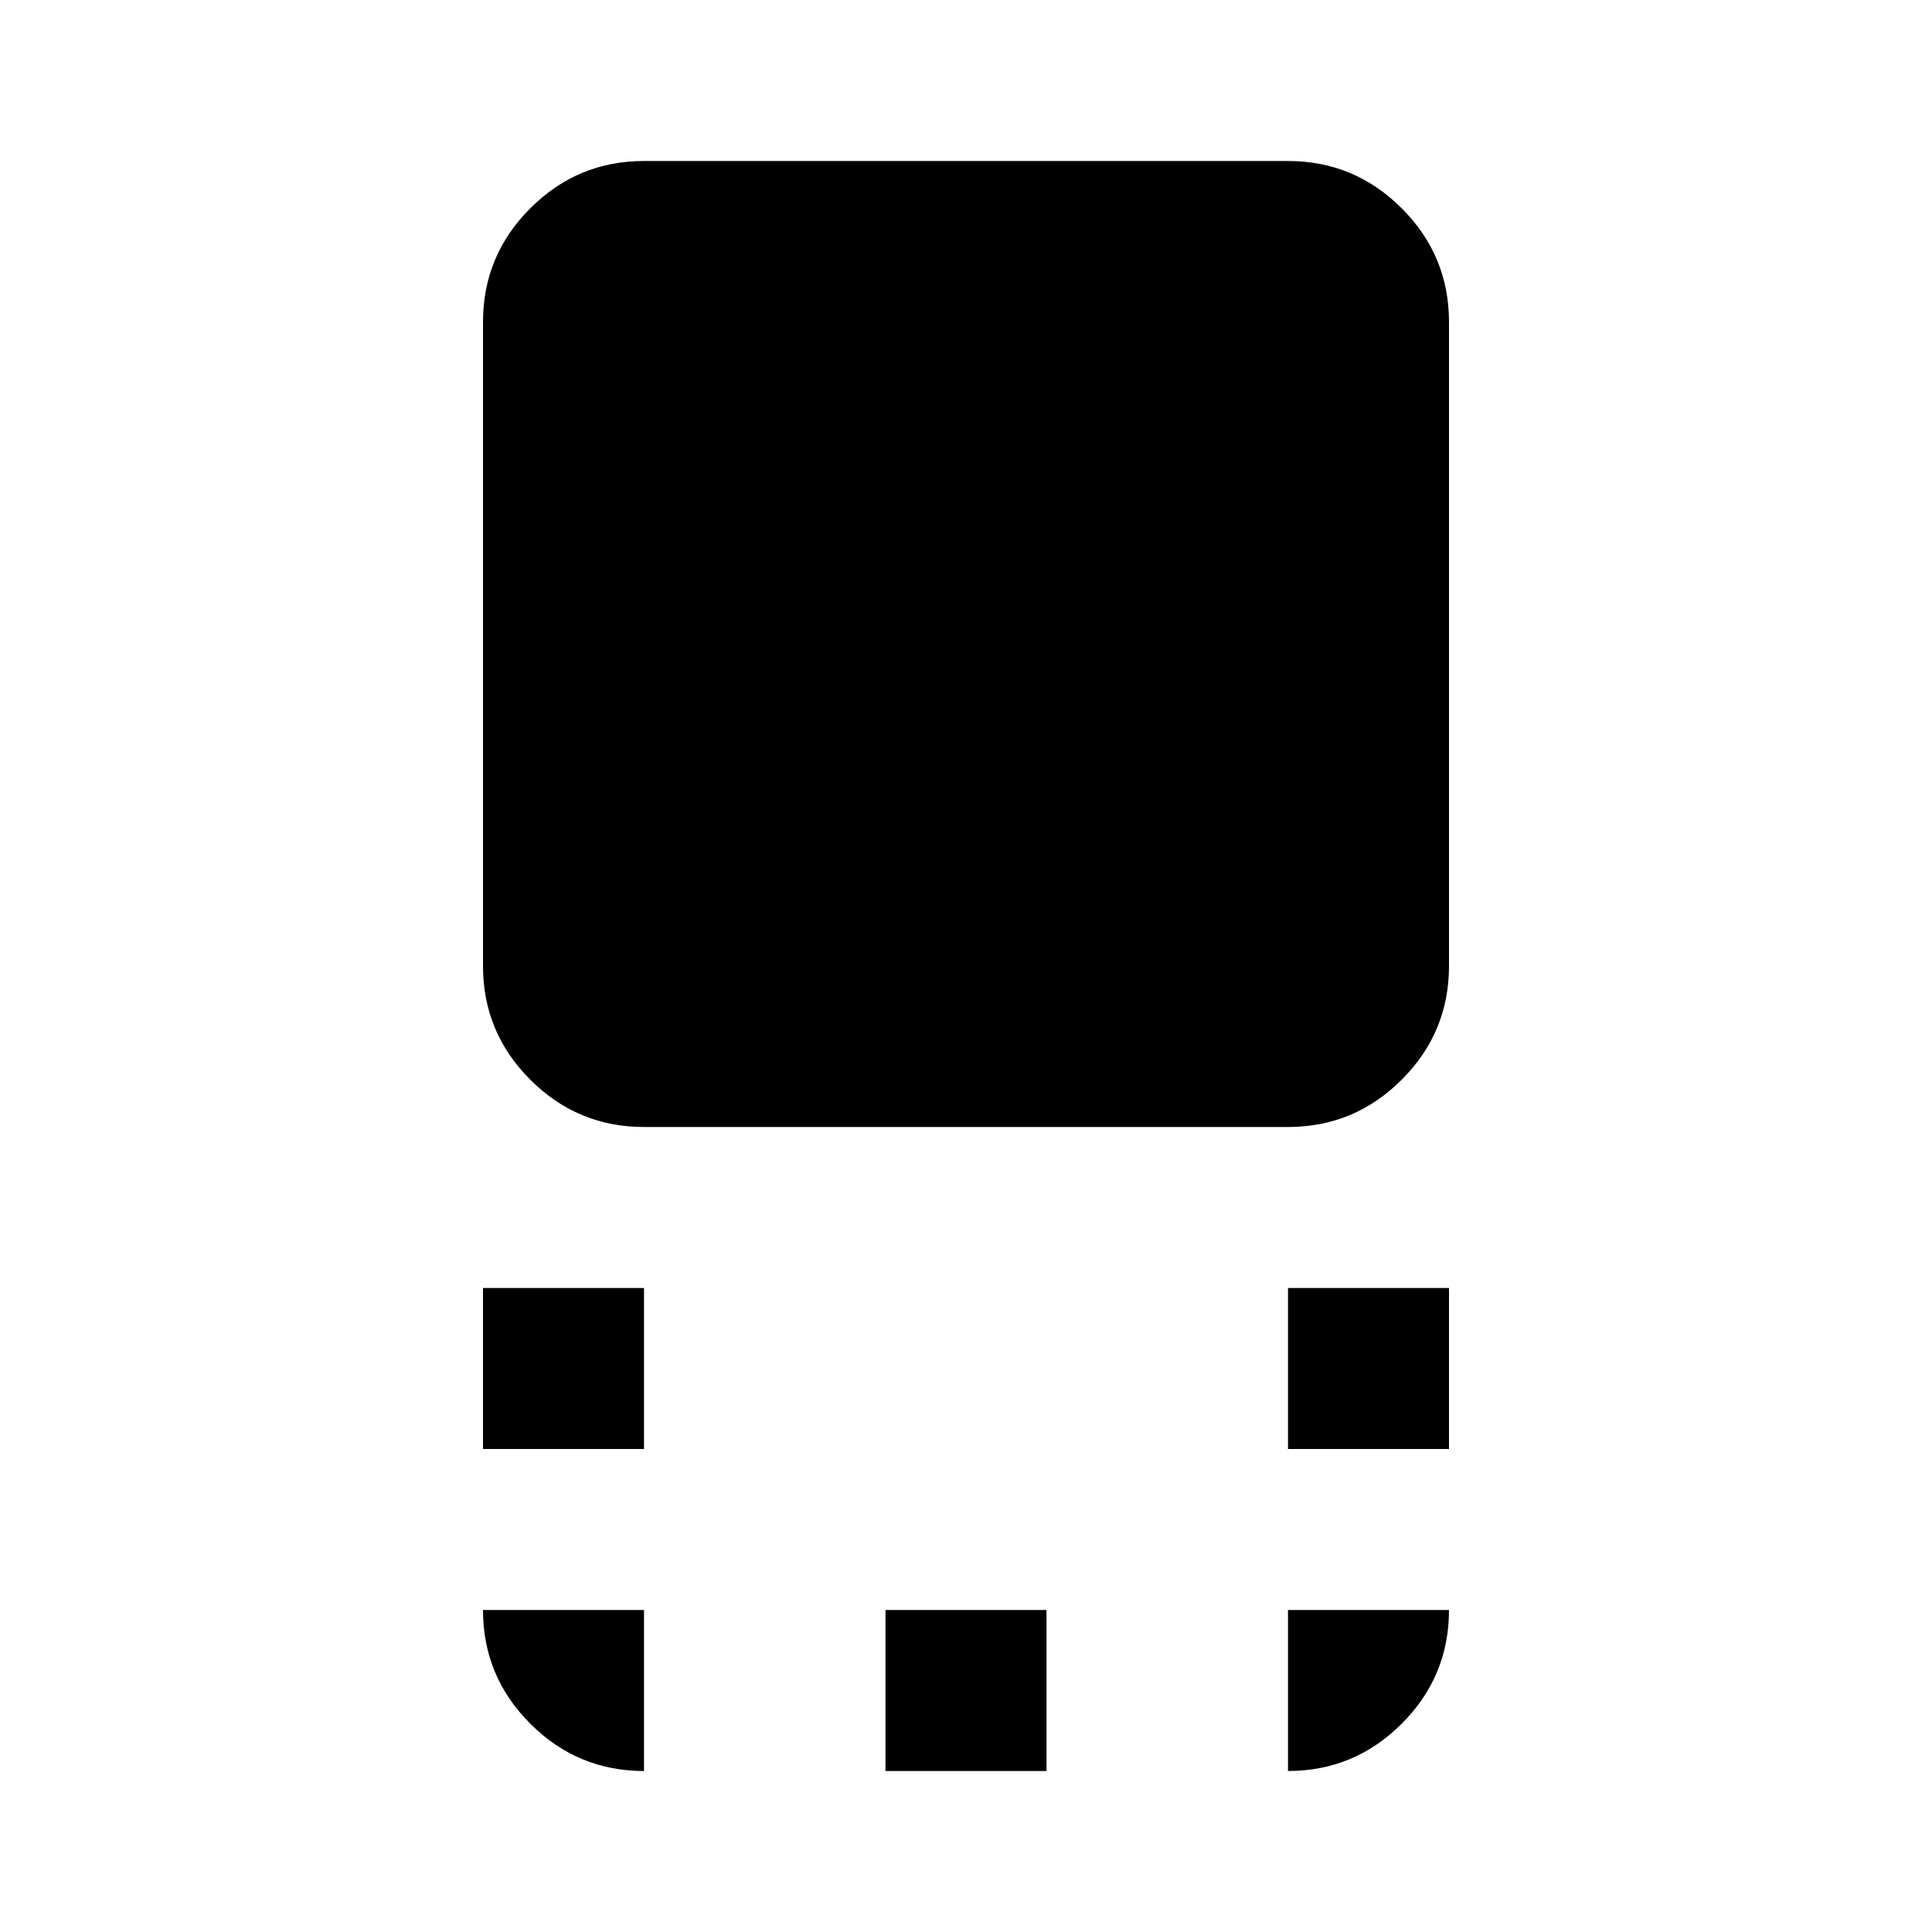 <svg aria-hidden="true" viewBox="0 -960 960 960" fill="currentColor">
  <path d="M320-400q-33 0-56.5-23.5T240-480v-320q0-33 23.5-56.5T320-880h320q33 0 56.5 23.5T720-800v320q0 33-23.5 56.5T640-400H320Zm320 160v-80h80v80h-80Zm-400 0v-80h80v80h-80ZM440-80v-80h80v80h-80Zm200 0v-80h80q0 33-23.5 56.5T640-80Zm-320 0q-33 0-56.5-23.5T240-160h80v80Z"/>
</svg>
